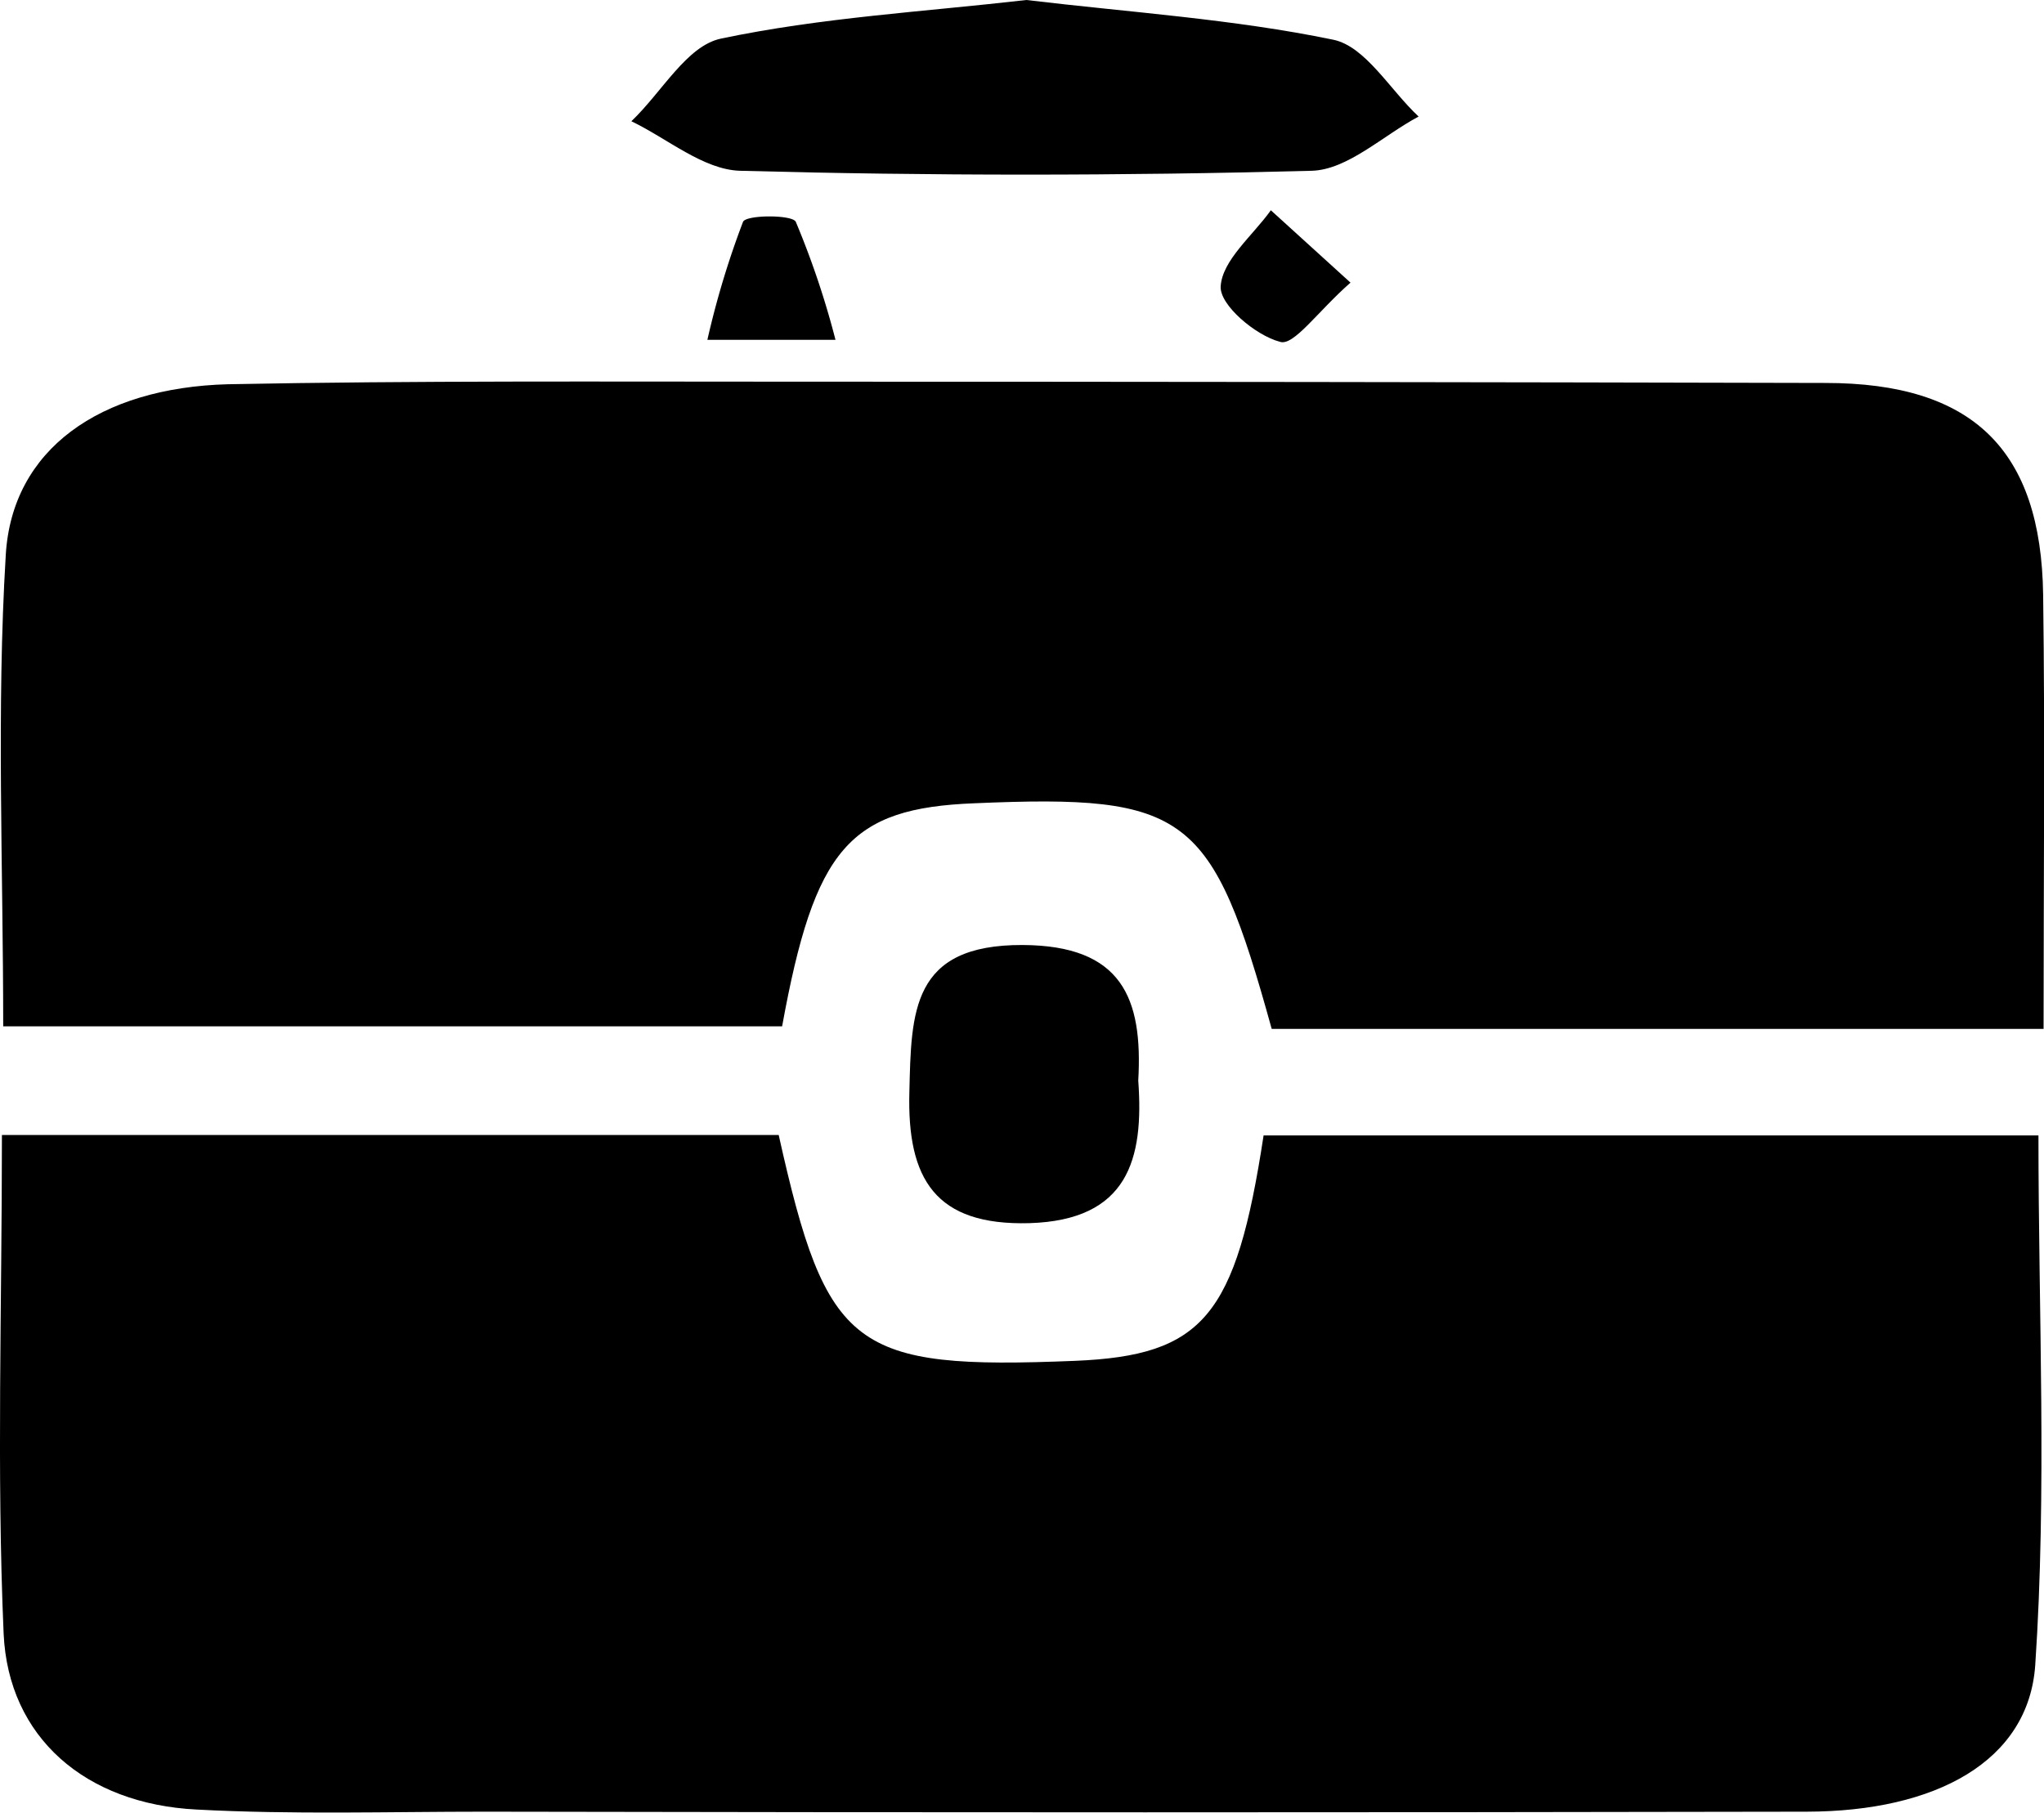 <svg xmlns="http://www.w3.org/2000/svg" viewBox="0 0 95.73 84.93"><g id="Layer_2" data-name="Layer 2"><g id="Layer_1-2" data-name="Layer 1"><path d="M.09,53.17H36.47c2.25,10.09,3.49,11,13.88,10.58,6-.25,7.54-2.09,8.83-10.56H95.47c0,8.36.4,16.62-.15,24.81-.31,4.51-4.66,6.86-10.7,6.87q-31,.06-61.93,0c-4.49,0-9,.14-13.48-.1C4,84.51.39,81.39.17,76.53-.16,68.92.09,61.28.09,53.17Z"/><path d="M95.71,48.2H59.56c-2.8-10.11-3.93-11-13.93-10.57-5.84.23-7.48,2.09-9,10.45H.15C.15,40.55-.17,33.26.27,26c.29-4.95,4.41-7.84,10.41-8,8.81-.17,17.62-.12,26.43-.12q24.2,0,48.38.06c6.89,0,10.11,3.11,10.2,9.94C95.78,34.55,95.71,41.16,95.71,48.2Z"/><path d="M48.07,0c4.85.58,9.68.89,14.37,1.86,1.51.31,2.66,2.35,4,3.6-1.67.89-3.32,2.49-5,2.54Q48,8.36,34.66,8c-1.72-.05-3.4-1.51-5.09-2.32C31,4.32,32.16,2.15,33.76,1.81,38.45.82,43.29.55,48.07,0Z"/><path d="M53.31,50.62c.27,3.69-.48,6.54-5.1,6.68-4.4.12-5.73-2.06-5.62-6.14.09-3.76.09-6.91,5.3-6.89C52.55,44.29,53.53,46.76,53.31,50.62Z"/><path d="M63.25,13.24c-1.55,1.36-2.67,3-3.31,2.77-1.14-.3-2.82-1.72-2.77-2.59.07-1.23,1.5-2.38,2.35-3.57Z"/><path d="M39.13,15.92h-6a40.94,40.94,0,0,1,1.67-5.53c.15-.33,2.3-.34,2.47,0A40,40,0,0,1,39.13,15.92Z"/></g></g></svg>